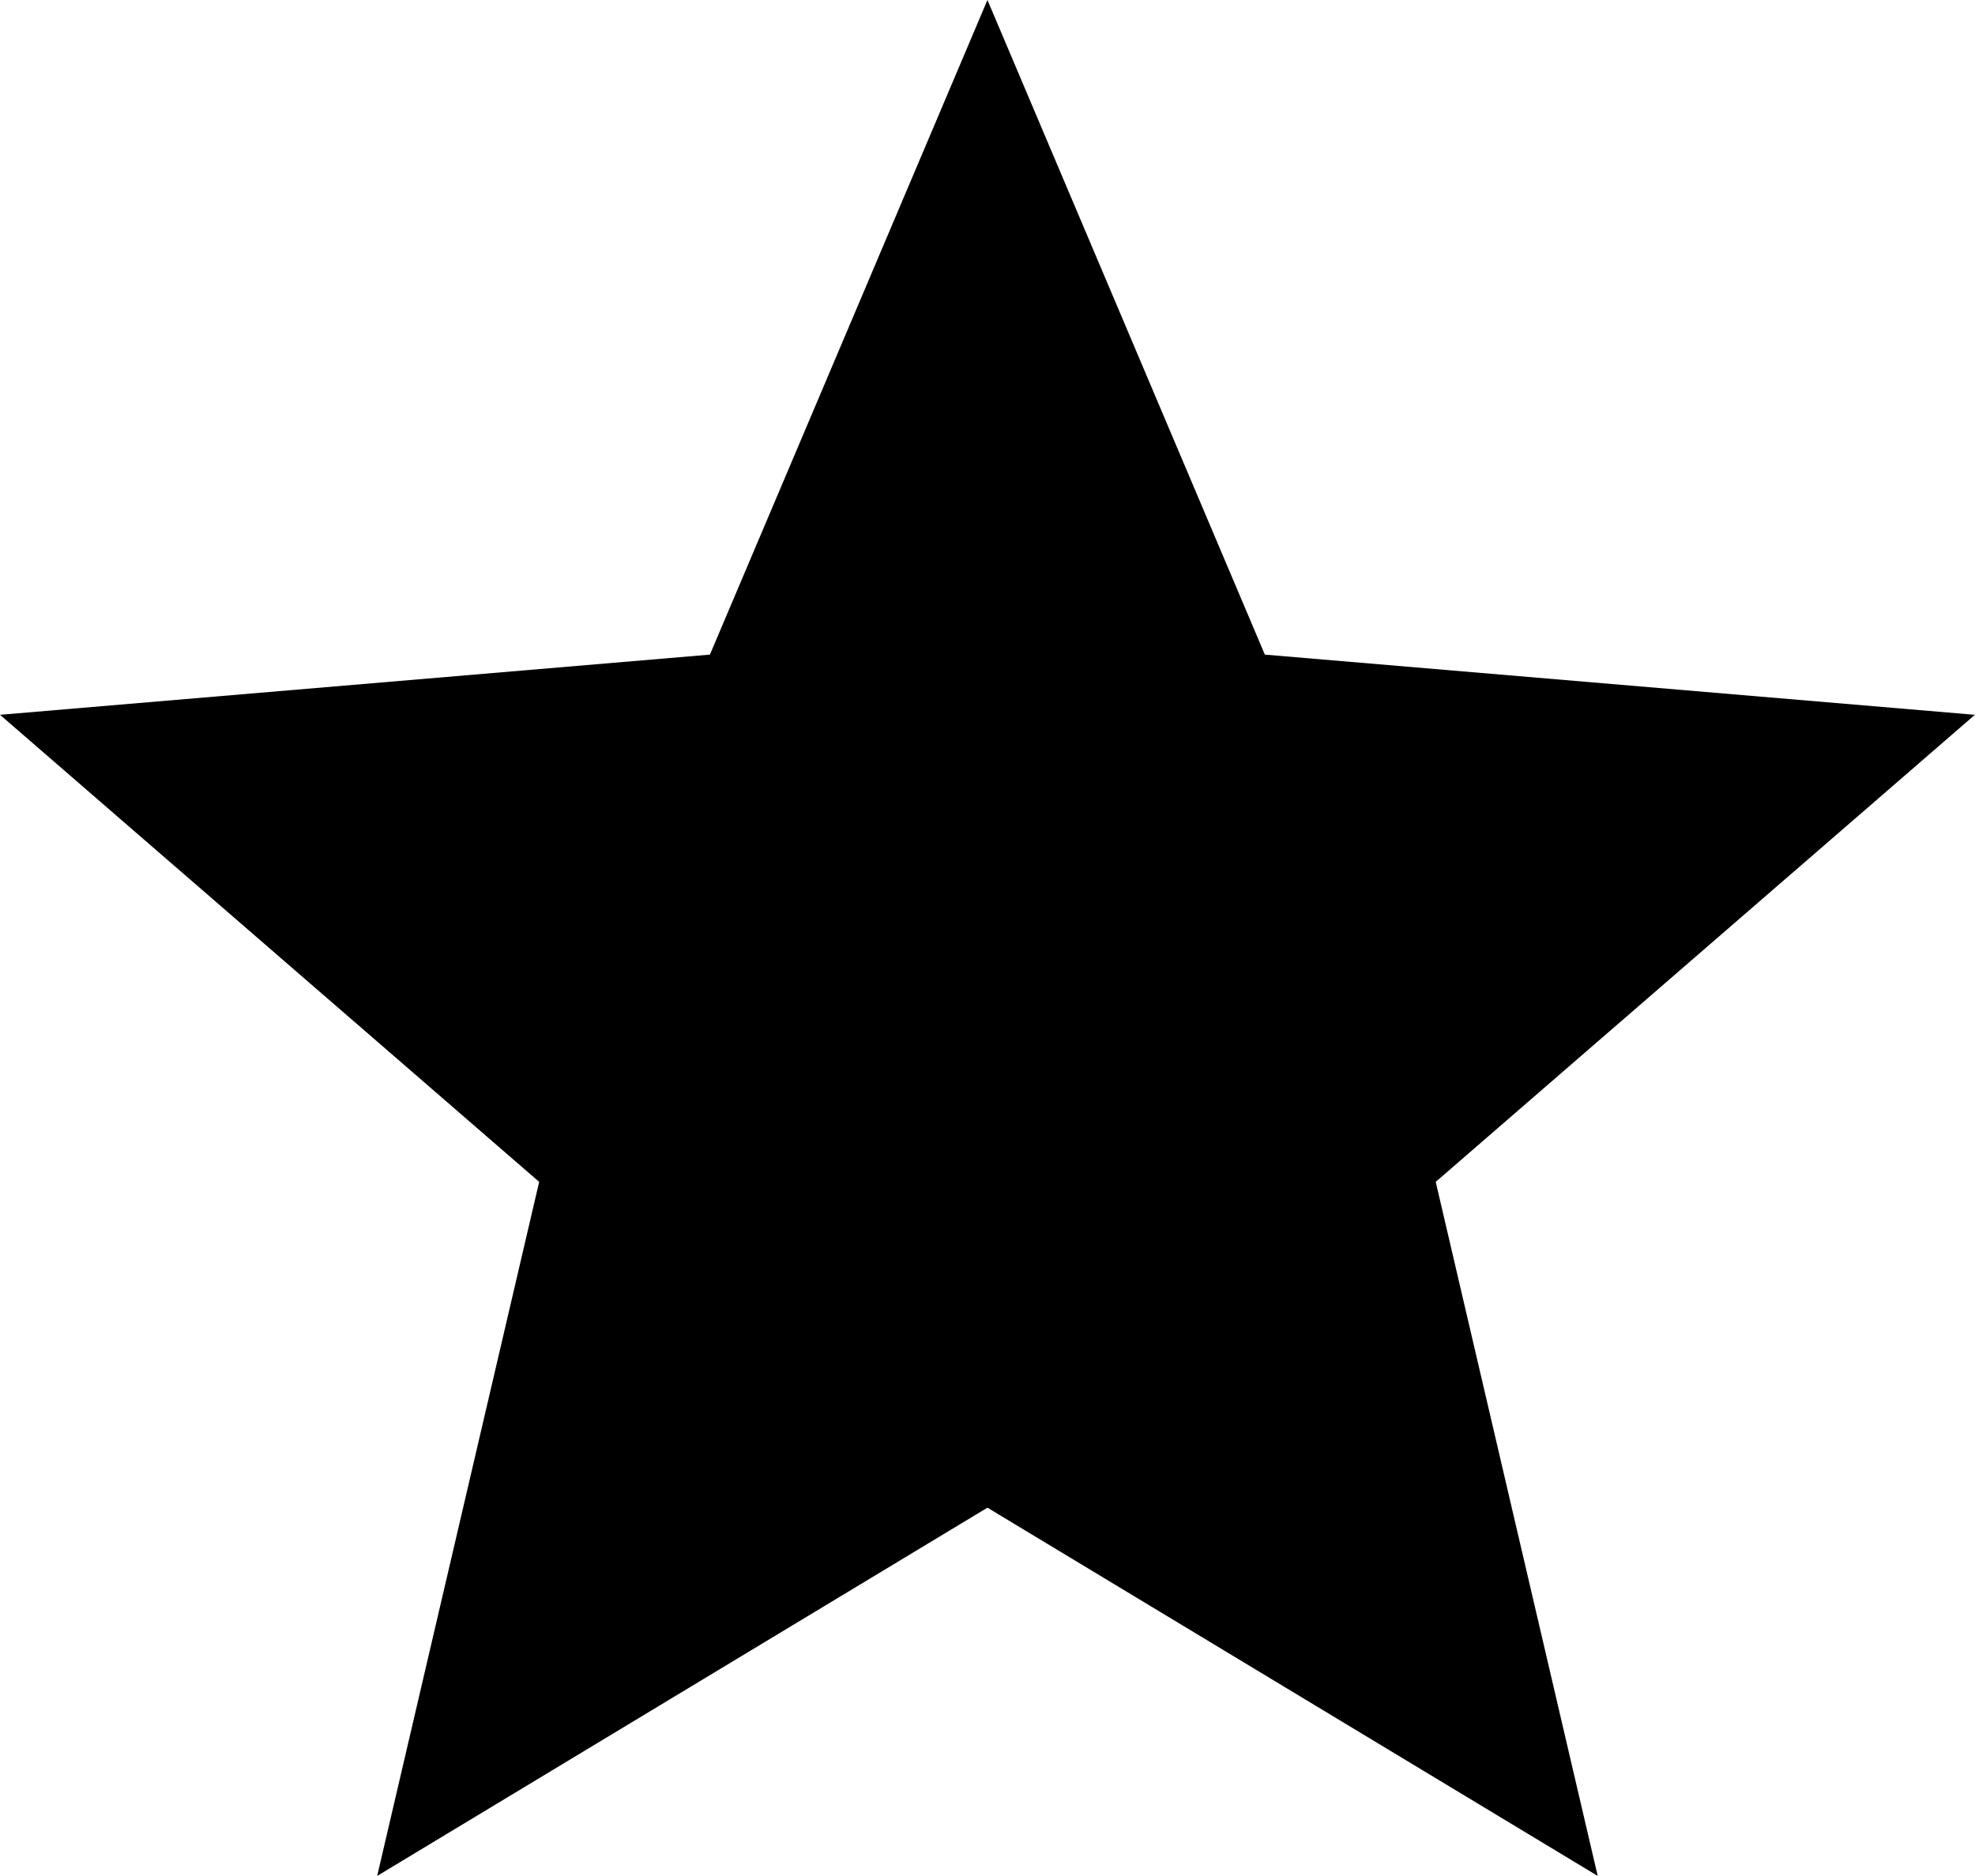 <svg xmlns="http://www.w3.org/2000/svg" width="16.667" height="15.833" viewBox="0 0 16.667 15.833">
  <path id="Icon_material-star" data-name="Icon material-star" d="M10,14.392,15.15,17.5l-1.367-5.858L18.333,7.7l-5.992-.508L10,1.667,7.658,7.192,1.667,7.7l4.55,3.942L4.85,17.5Z" transform="translate(-1.667 -1.667)"/>
</svg>
